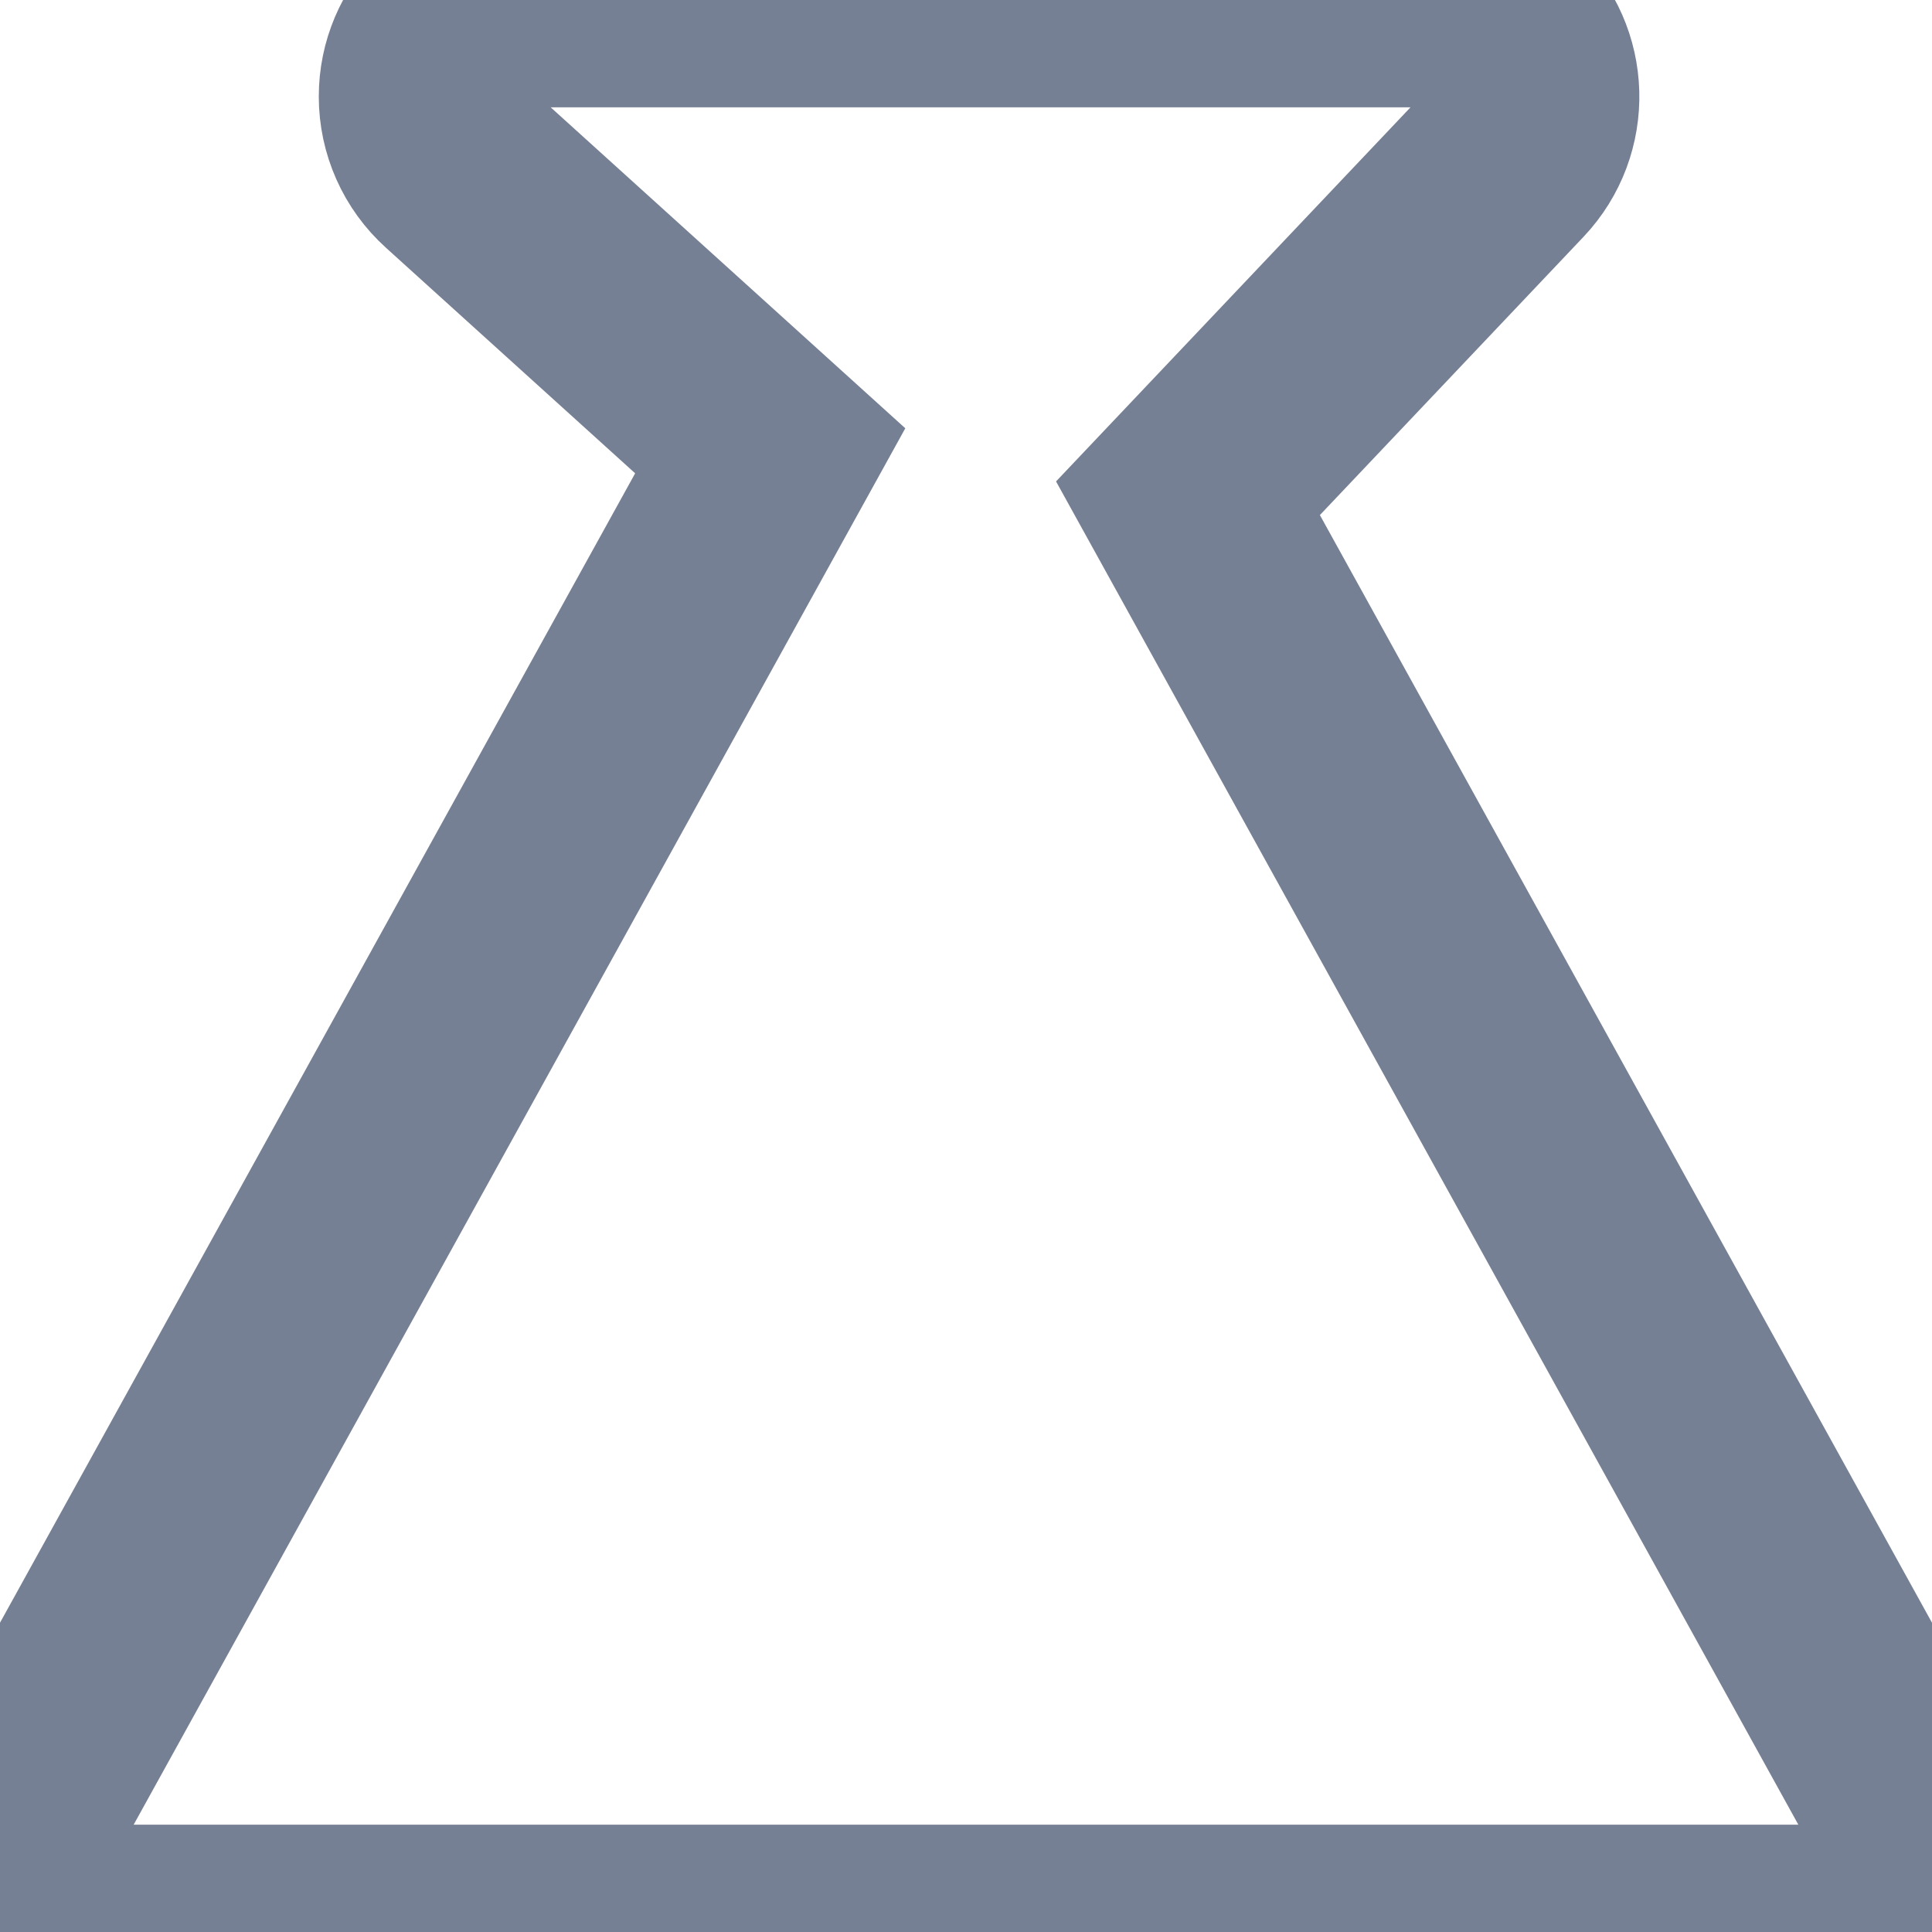 <?xml version="1.0" encoding="UTF-8"?>
<svg width="18px" height="18px" viewBox="0 0 18 18" version="1.1" xmlns="http://www.w3.org/2000/svg" xmlns:xlink="http://www.w3.org/1999/xlink">
    <!-- Generator: Sketch 55.2 (78181) - https://sketchapp.com -->
    <title>icon/实验室@3x</title>
    <desc>Created with Sketch.</desc>
    <g id="icon/实验室" stroke="none" stroke-width="1" fill="none" fill-rule="evenodd">
        <path d="M11.068,4.642 L17.712,16.665 C17.952,17.1 17.795,17.647 17.36,17.888 C17.226,17.961 17.077,18 16.924,18 L1.076,18 C0.579,18 0.176,17.597 0.176,17.1 C0.176,16.948 0.214,16.798 0.288,16.665 L7.176,4.2 L4.267,1.567 C4.078,1.397 3.97,1.154 3.97,0.9 C3.97,0.403 4.373,-8.8817842e-16 4.87,0 L13.373,0 C13.604,8.8817842e-16 13.825,0.088 13.992,0.247 C14.353,0.588 14.369,1.158 14.027,1.519 L11.068,4.642 Z" id="Combined-Shape" stroke="#768094" stroke-width="2"></path>
    </g>
</svg>